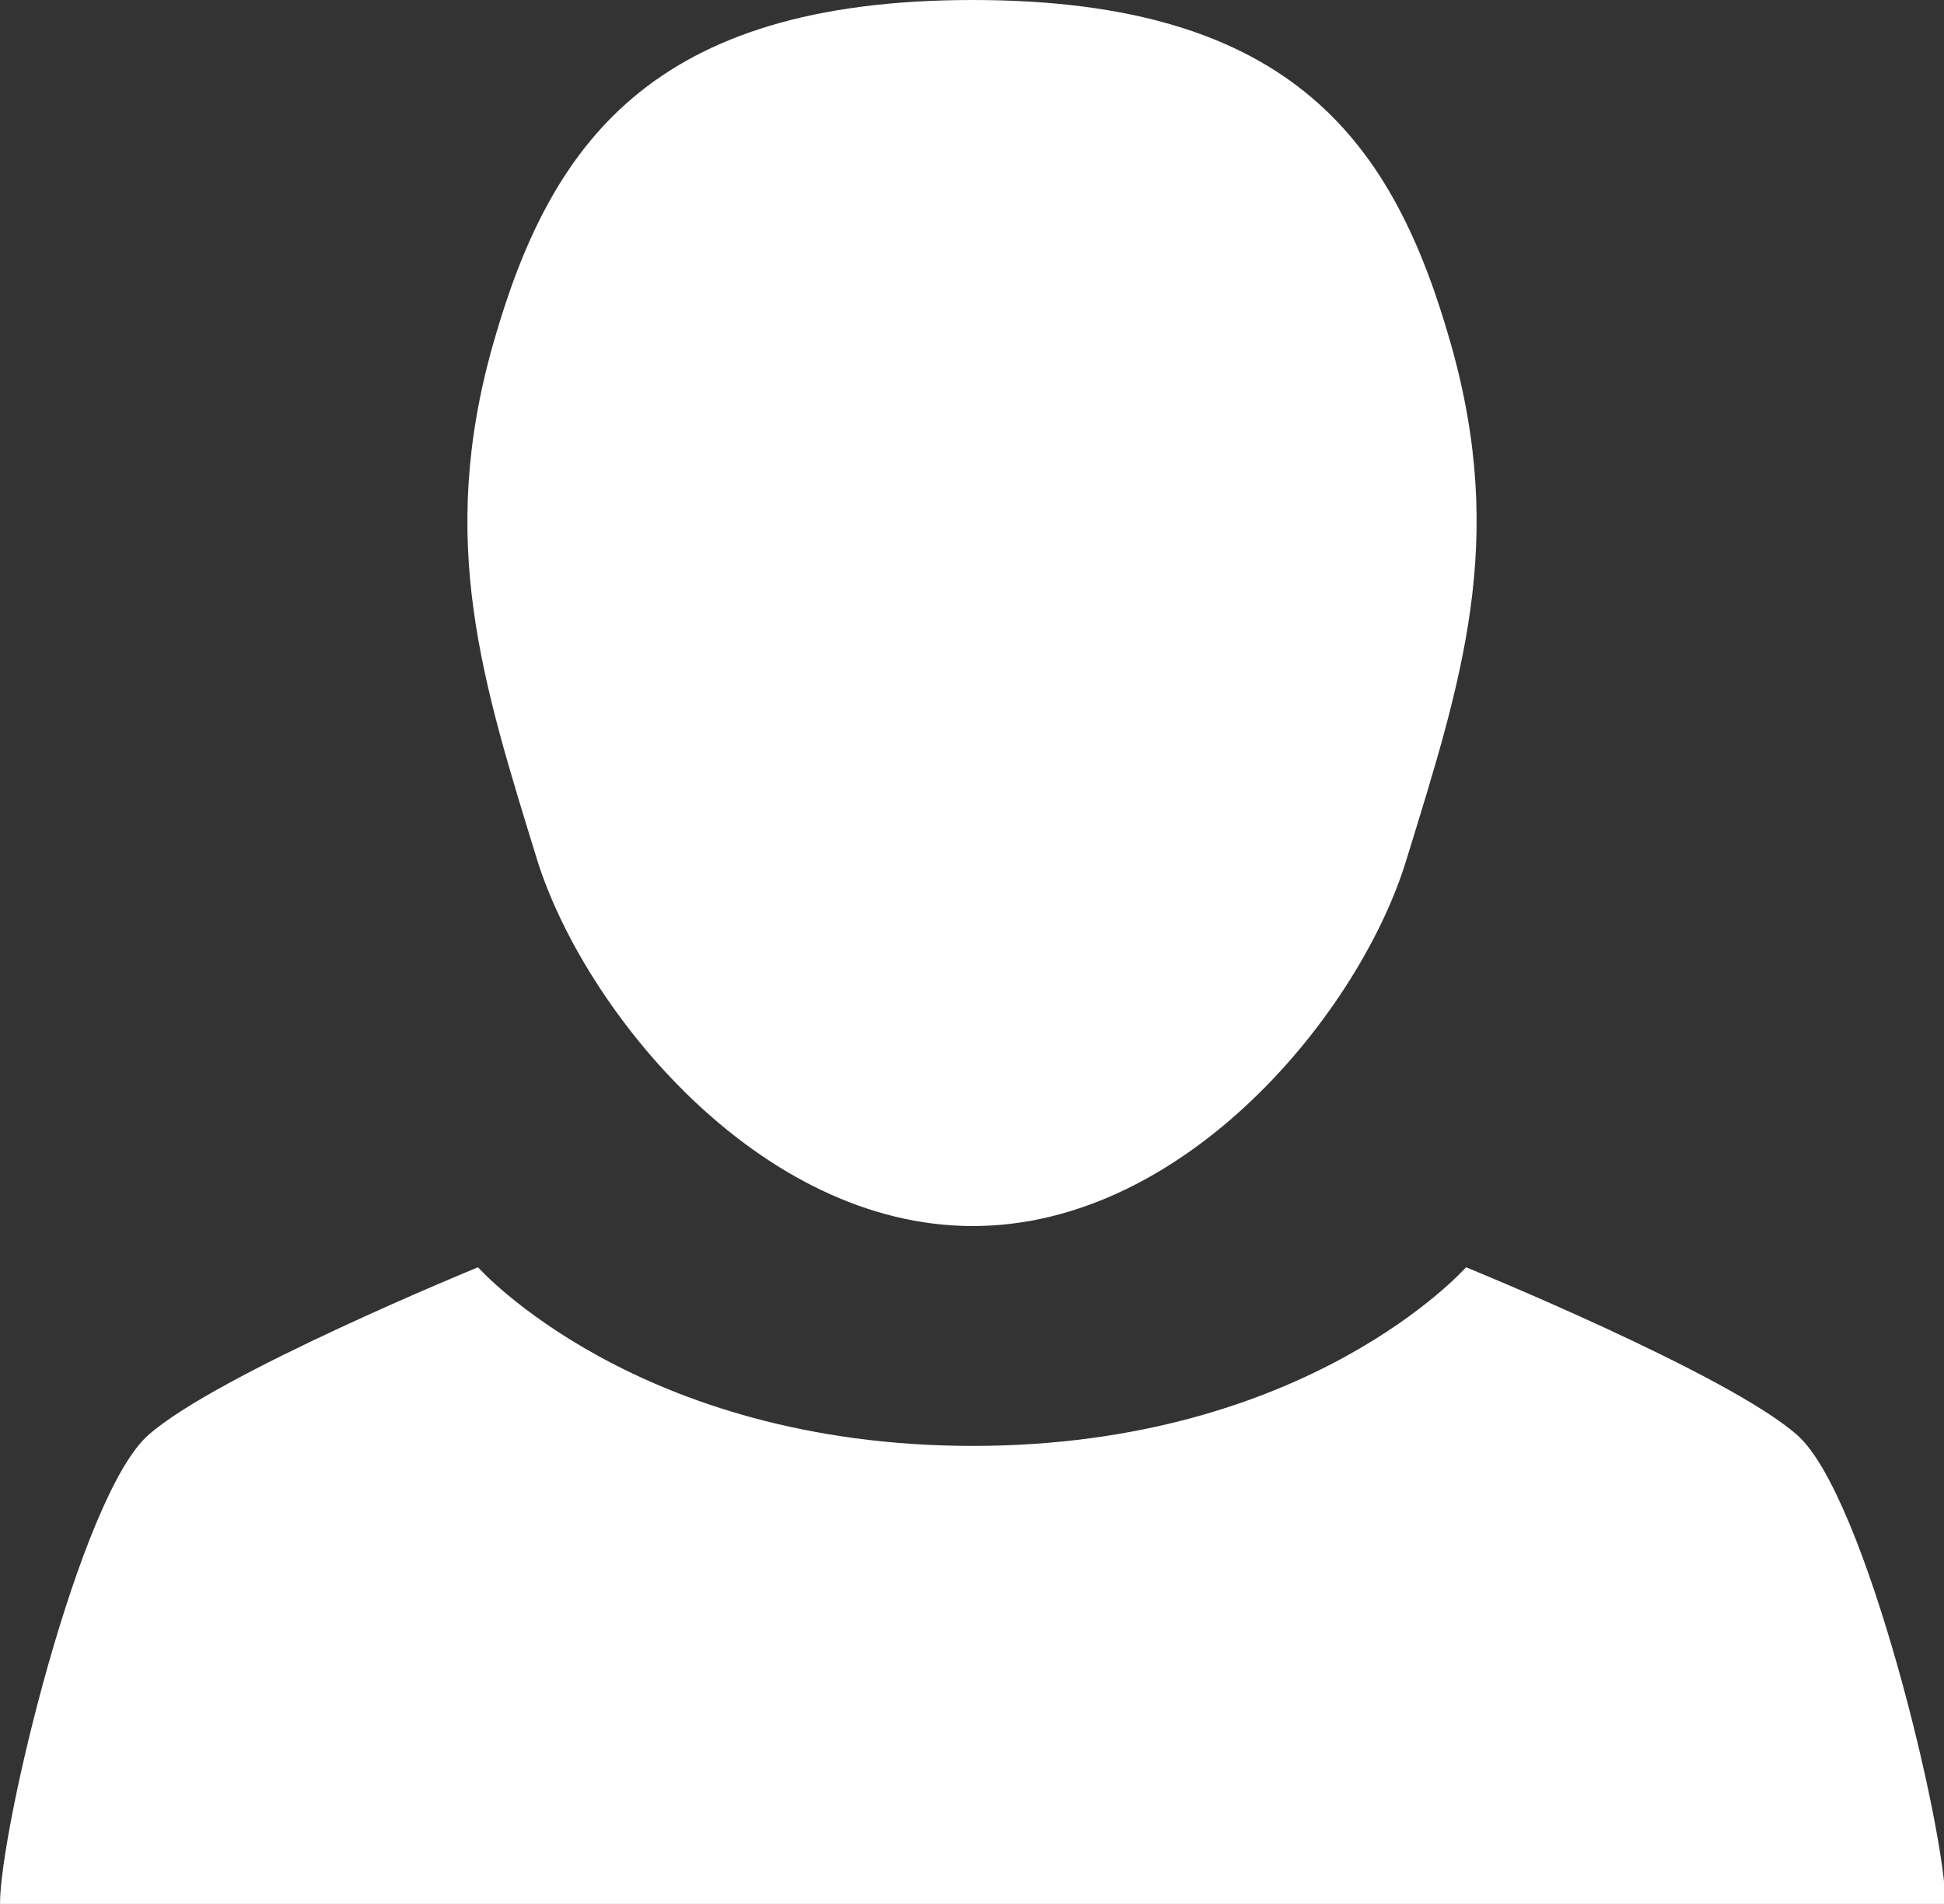 <?xml version="1.0" encoding="utf-8"?>
<!-- Generator: Adobe Illustrator 21.1.0, SVG Export Plug-In . SVG Version: 6.00 Build 0)  -->
<svg version="1.1" id="Layer_1" xmlns="http://www.w3.org/2000/svg" xmlns:xlink="http://www.w3.org/1999/xlink" x="0px" y="0px"
	 viewBox="0 0 127.3 124.7" style="enable-background:new 0 0 127.3 124.7;" xml:space="preserve">
<rect x="0" y="0" width="127.3" height="124.7" fill="#333333" stroke="none"/>
<style type="text/css">
	.st0{fill:#FFFFFF;}
</style>
<title>Asset 1</title>
<g id="Layer_2">
	<g id="Layer_2-2">
		<path class="st0" d="M63.7,80.3c14,0,25.4-14.1,28.4-24c3.6-11.7,6.6-20.8,2.9-33.8S84.8,0,63.7,0S36,9.5,32.3,22.5
			s-0.7,22.2,2.9,33.9C38.3,66.2,49.7,80.3,63.7,80.3z"/>
		<path class="st0" d="M63.7,124.7h63.7c0-4.8-5.2-26.7-9.7-30.7S96,83,96,83S85.7,94.7,63.7,94.7S31.3,83,31.3,83S14.2,90,9.7,94
			S0,119.8,0,124.7H63.7z"/>
	</g>
</g>
</svg>
